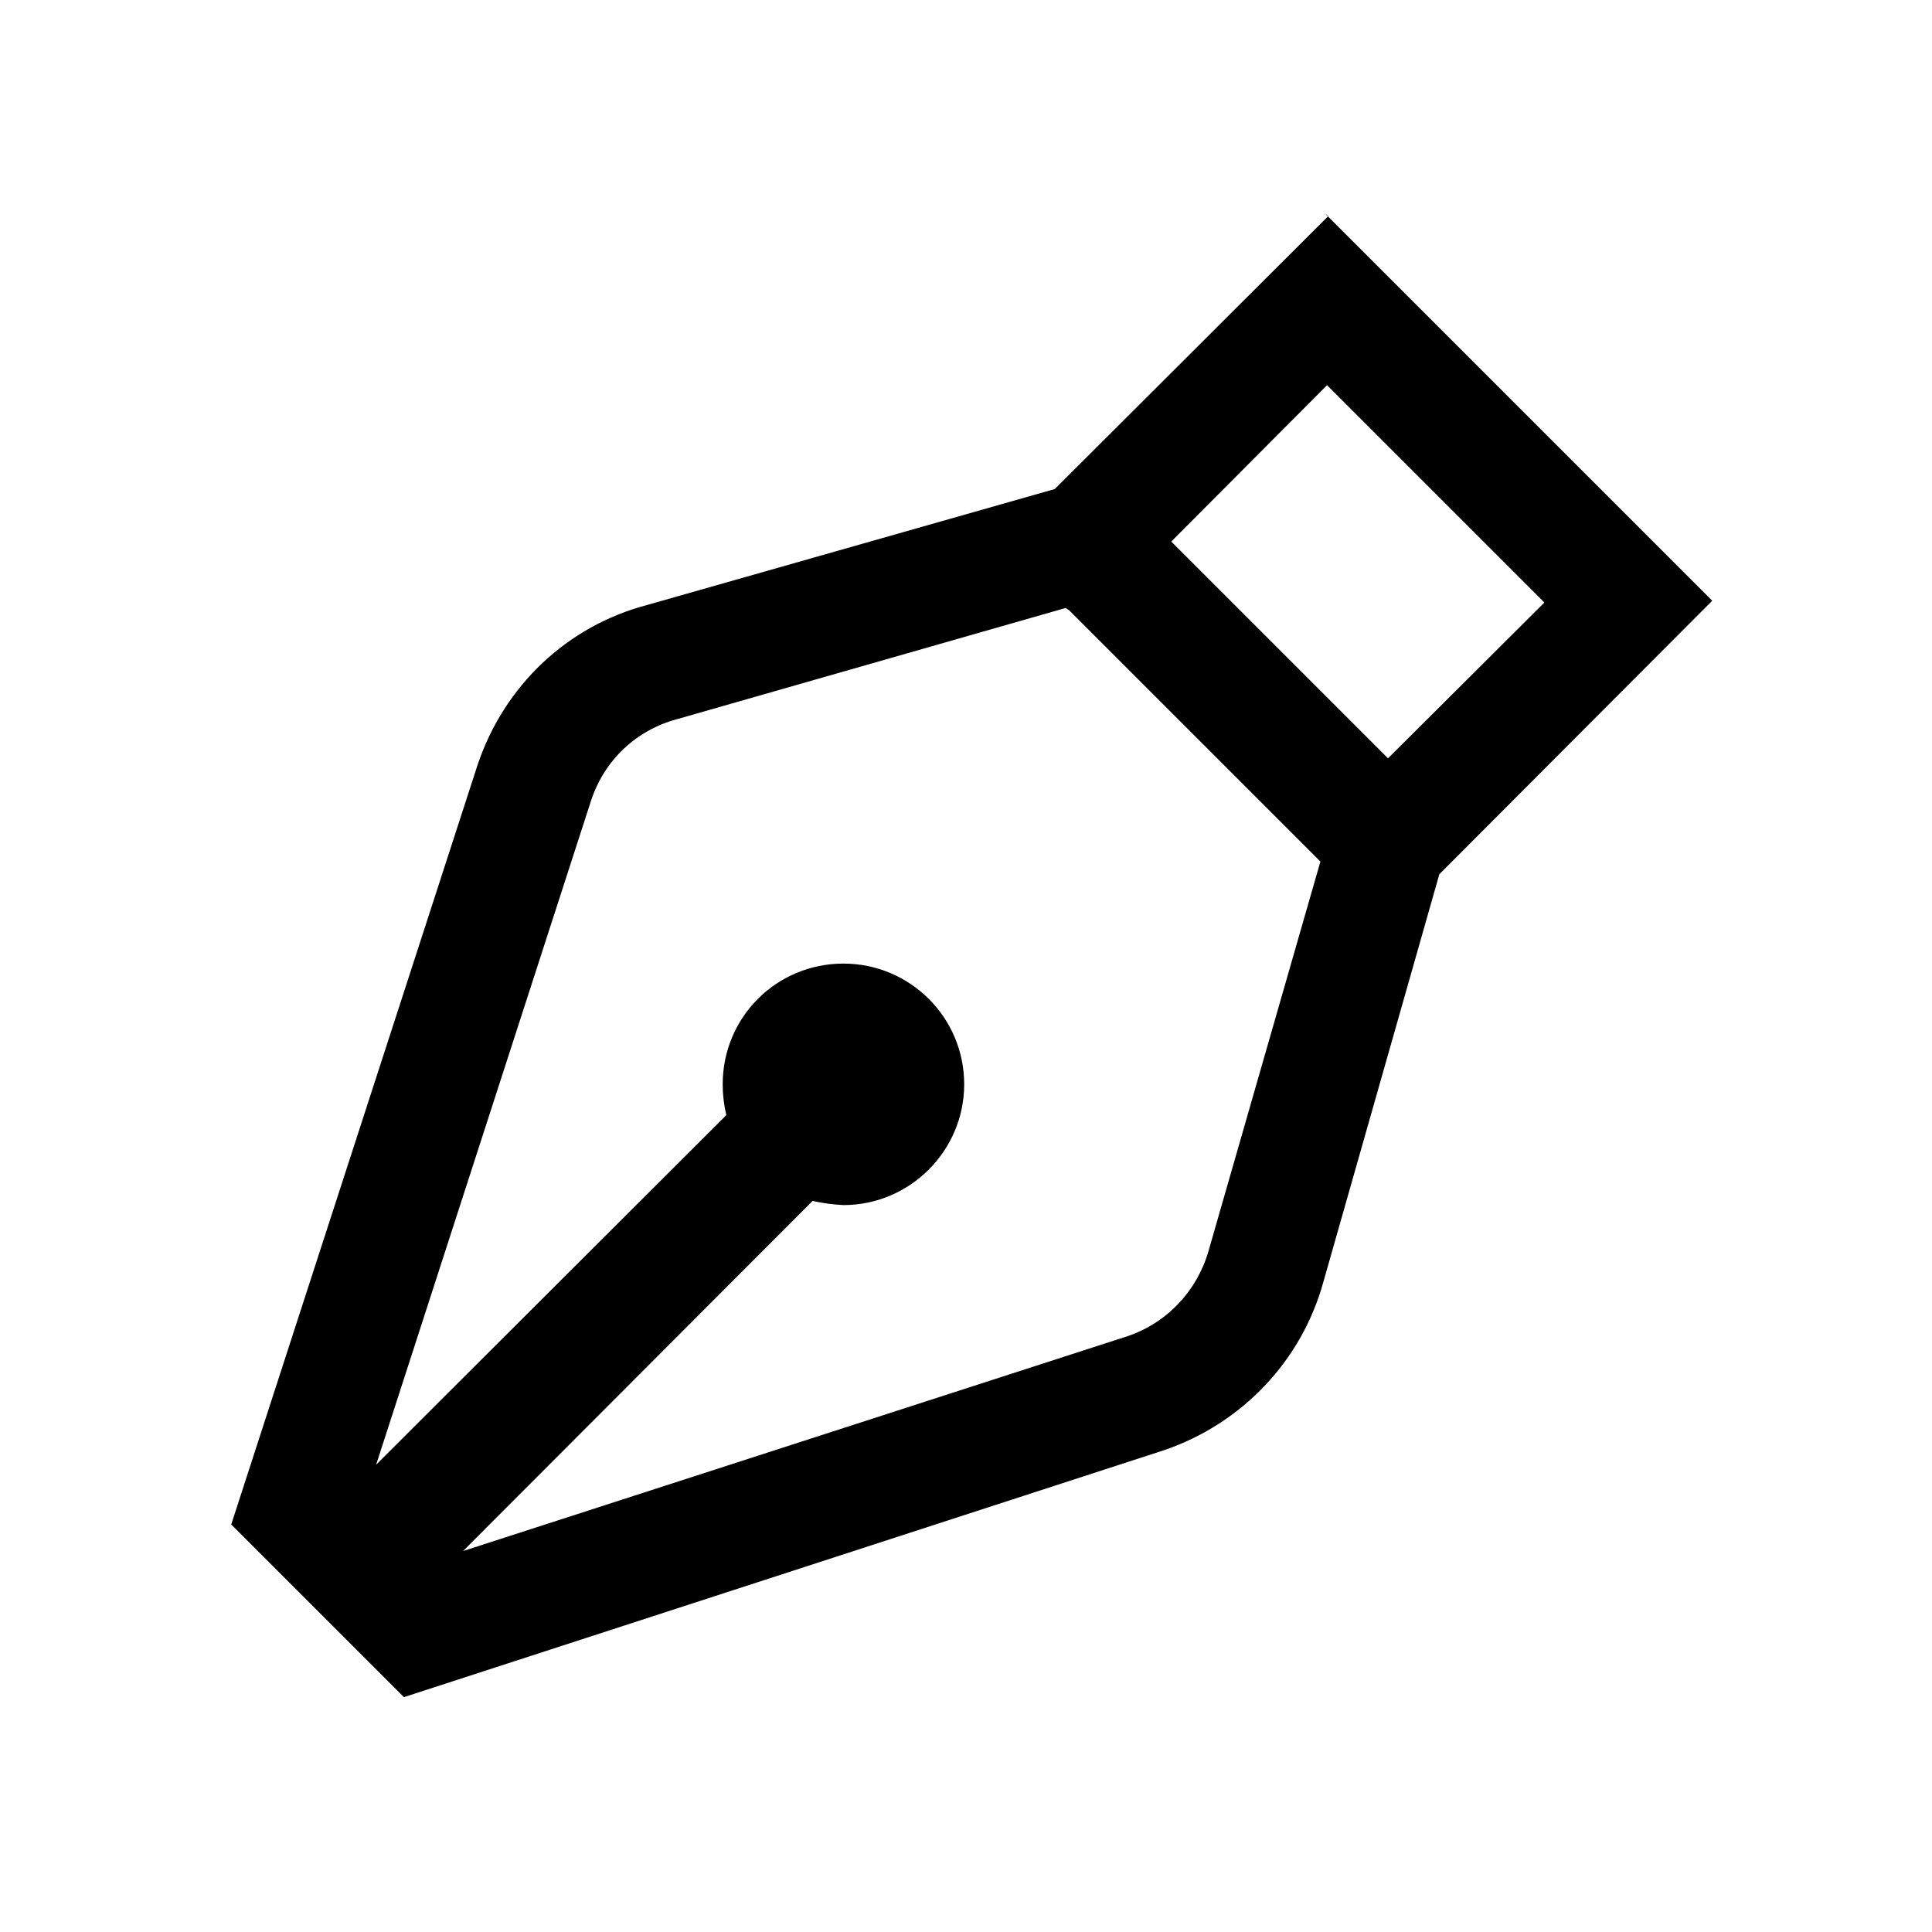 <svg viewBox="0 0 32 32" xmlns="http://www.w3.org/2000/svg"><path d="M22 3.58L17.47 8.1l-6.75 1.92c-1.33.35-2.37 1.34-2.81 2.65L3.83 25.25l1.43 1.43 1.43 1.43 12.59-4.09c1.29-.44 2.28-1.48 2.64-2.79l1.92-6.75 4.52-4.53 -6.42-6.42Zm0 2.82l3.58 3.58 -2.59 2.58 -3.59-3.59 2.58-2.59Zm-4.29 3.71l4.16 4.16 -1.85 6.44c-.19.67-.69 1.2-1.34 1.42L7.67 25.69l5.79-5.8v0c.16.04.34.06.51.07v0c1.1 0 2-.9 2-2 0-1.11-.9-2-2-2v0c-1.11 0-2 .89-2 2 0 .17.02.34.06.51l-5.8 5.79 3.56-11c.22-.67.75-1.17 1.43-1.35l6.43-1.84Z"/></svg>